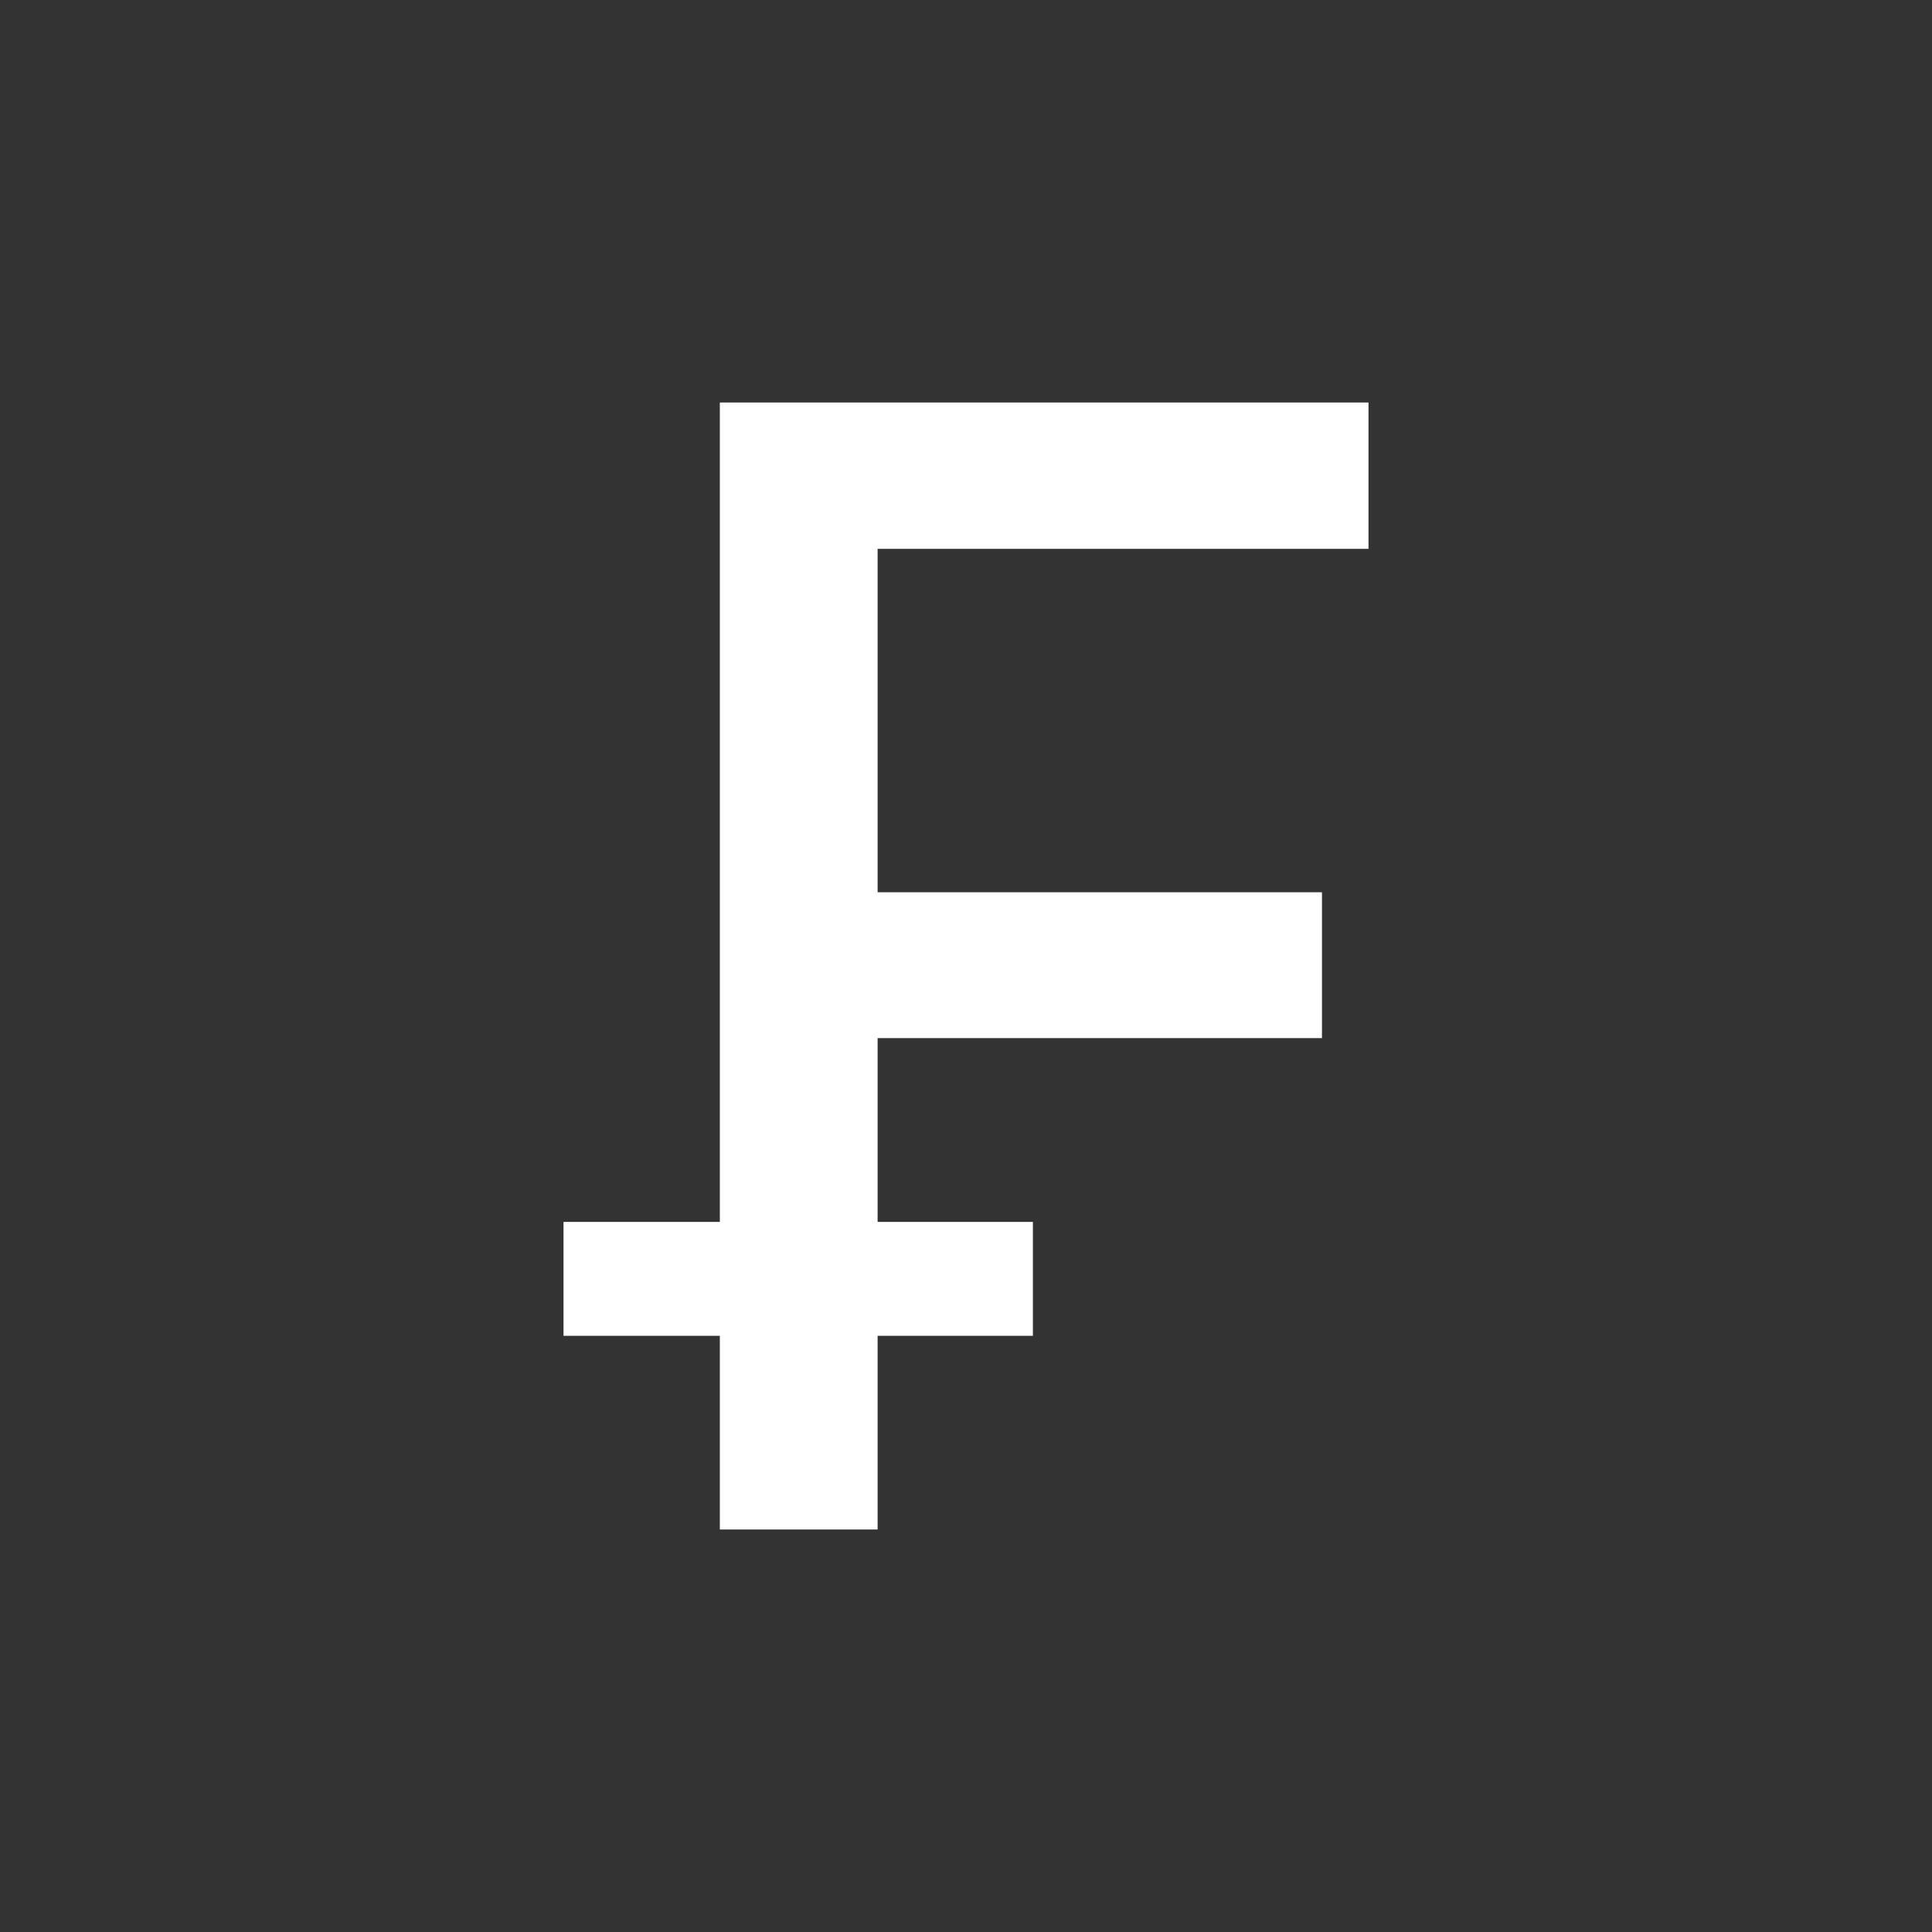 <svg width="24" height="24" viewBox="0 0 24 24" fill="none" xmlns="http://www.w3.org/2000/svg">
<rect x="0" y="0" width="24" height="24" fill="#333333" stroke="none"/>
<path d="M7 16.594V15.179H12.831V16.594H7ZM8.942 19V5H17V6.818H10.902V11.084H16.422V12.896H10.902V19H8.942Z" fill="white"/>
</svg>
